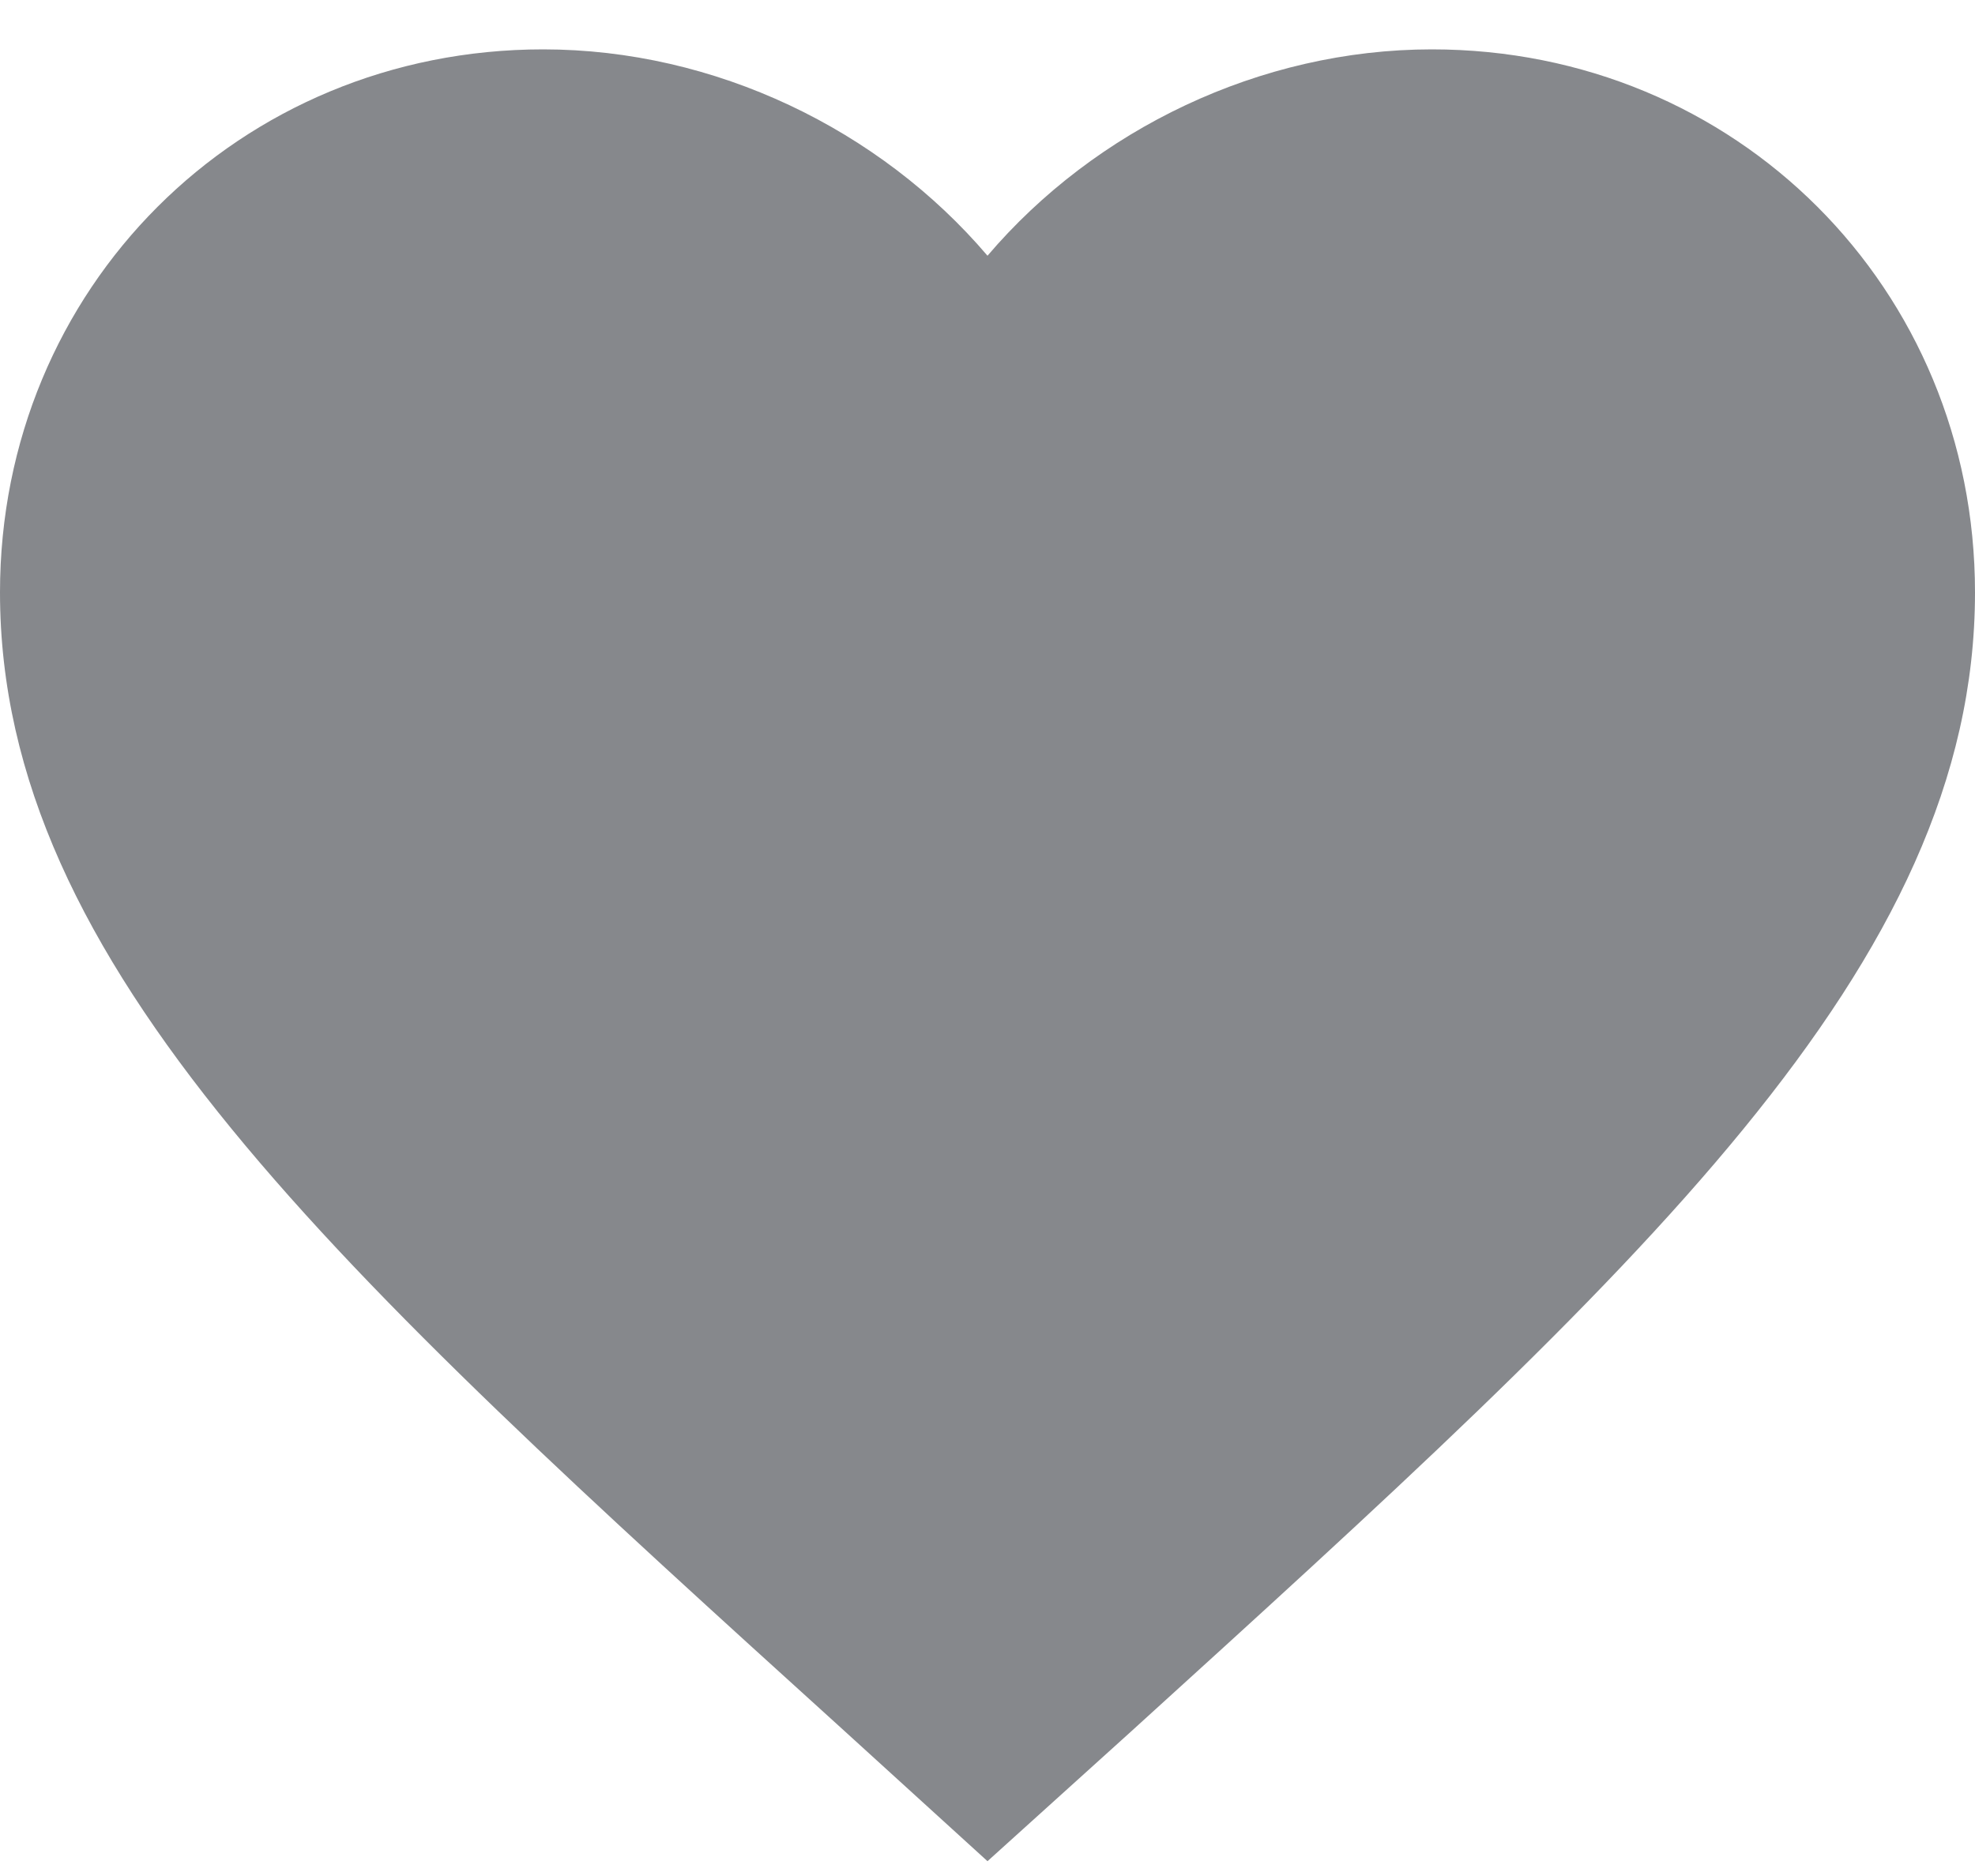<svg width="20" height="19" viewBox="0 0 20 19" fill="none" xmlns="http://www.w3.org/2000/svg">
<path d="M10 18.85L8.55 17.53C3.4 12.86 0 9.78 0 6C0 2.92 2.42 0.5 5.5 0.5C7.24 0.5 8.91 1.31 10 2.59C11.09 1.31 12.76 0.5 14.5 0.5C17.58 0.5 20 2.92 20 6C20 9.78 16.6 12.86 11.45 17.54L10 18.85Z" fill="#86888C"/>
</svg>
